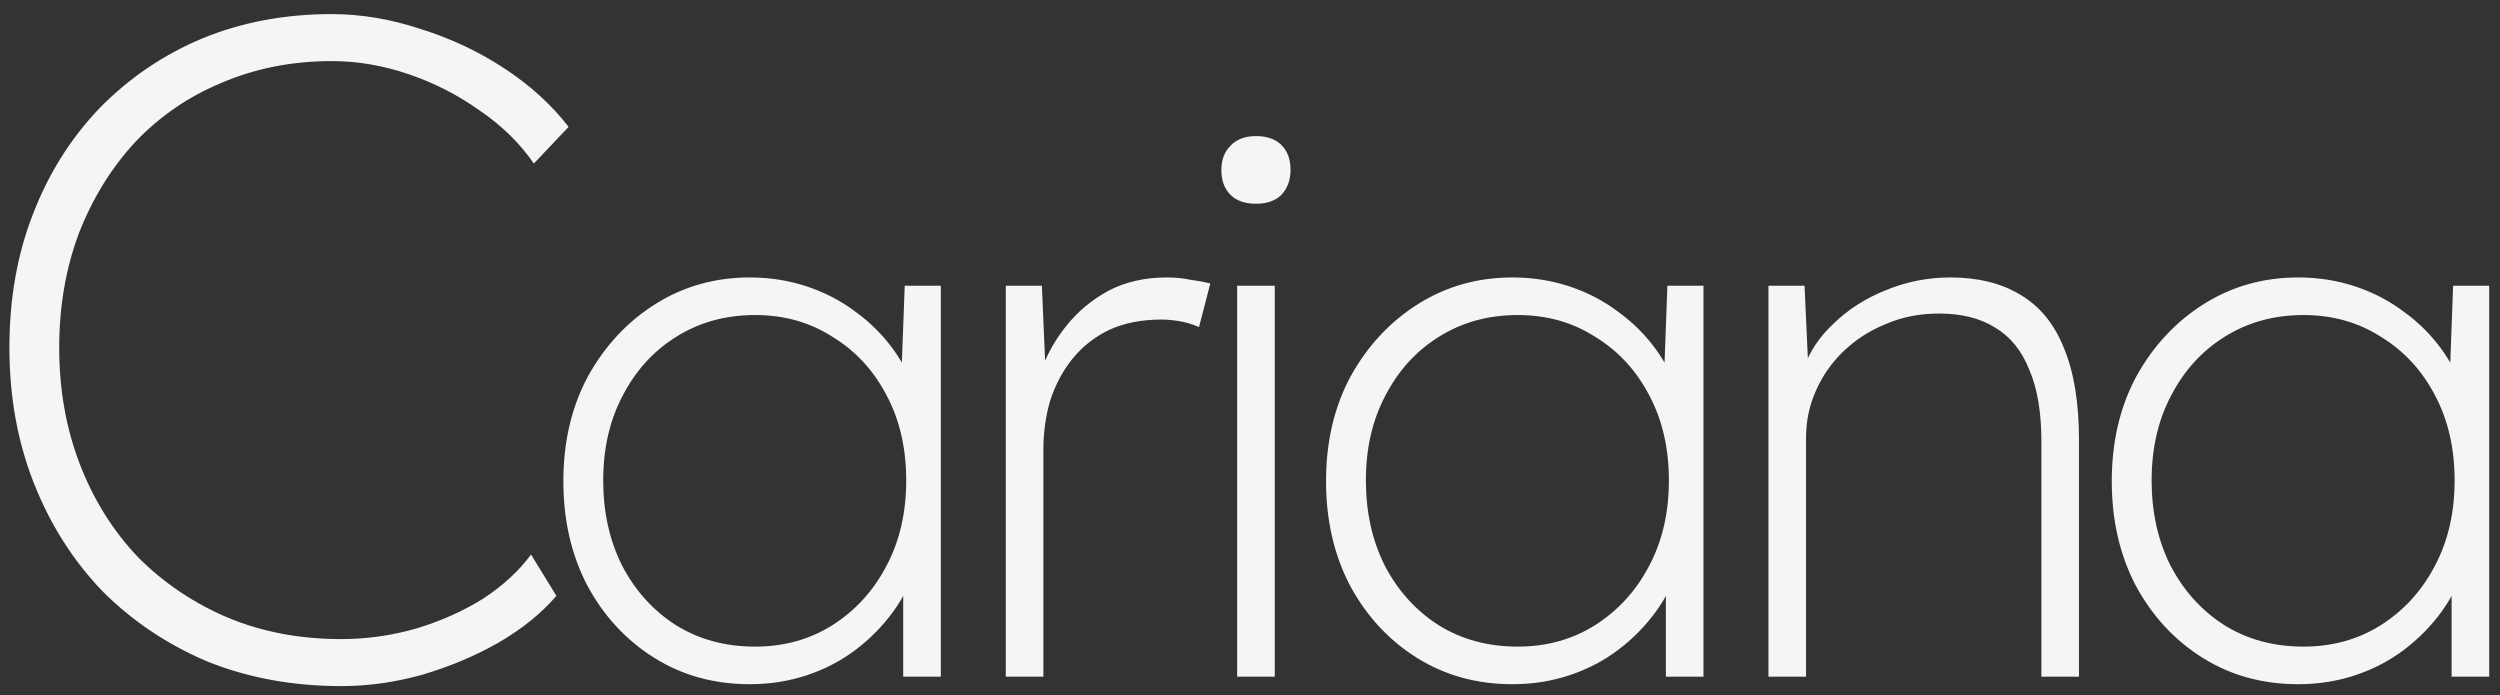 <svg width="133" height="37" viewBox="0 0 133 37" fill="none" xmlns="http://www.w3.org/2000/svg">
<rect x="0" y="0" width="133" height="37" fill="#333333" stroke="none"/>
<path d="M18.15 36.5C15.583 36.5 13.217 36.067 11.05 35.2C8.917 34.3 7.05 33.05 5.45 31.45C3.883 29.817 2.667 27.9 1.8 25.7C0.933 23.5 0.5 21.1 0.5 18.5C0.5 15.9 0.917 13.533 1.75 11.4C2.583 9.233 3.767 7.35 5.3 5.75C6.867 4.15 8.683 2.917 10.75 2.05C12.85 1.183 15.15 0.75 17.65 0.75C19.217 0.75 20.8 1.017 22.4 1.55C24 2.05 25.483 2.75 26.85 3.65C28.217 4.55 29.35 5.583 30.25 6.75L28.4 8.7C27.667 7.633 26.717 6.7 25.55 5.9C24.383 5.067 23.117 4.417 21.75 3.95C20.383 3.483 19.017 3.25 17.65 3.25C15.55 3.25 13.6 3.633 11.8 4.4C10.033 5.133 8.5 6.183 7.2 7.55C5.933 8.917 4.933 10.533 4.2 12.4C3.5 14.267 3.15 16.3 3.15 18.5C3.15 20.733 3.517 22.8 4.25 24.7C4.983 26.6 6.017 28.25 7.35 29.65C8.717 31.017 10.3 32.083 12.1 32.85C13.933 33.617 15.95 34 18.15 34C19.483 34 20.8 33.817 22.1 33.45C23.433 33.05 24.633 32.517 25.7 31.85C26.767 31.15 27.617 30.367 28.25 29.5L29.6 31.7C28.8 32.633 27.767 33.467 26.5 34.2C25.267 34.9 23.917 35.467 22.45 35.9C21.017 36.3 19.583 36.5 18.15 36.5ZM39.891 36.4C37.998 36.4 36.305 35.933 34.811 35C33.318 34.067 32.131 32.787 31.251 31.16C30.398 29.533 29.971 27.68 29.971 25.6C29.971 23.493 30.411 21.627 31.291 20C32.198 18.373 33.398 17.093 34.891 16.16C36.385 15.227 38.051 14.76 39.891 14.76C40.958 14.76 41.971 14.92 42.931 15.24C43.891 15.56 44.758 16.013 45.531 16.6C46.305 17.16 46.971 17.827 47.531 18.6C48.091 19.373 48.491 20.213 48.731 21.12L47.931 20.6L48.131 15.2H50.051V36H48.051V30.8L48.731 30.04C48.491 30.92 48.091 31.747 47.531 32.52C46.971 33.293 46.305 33.973 45.531 34.56C44.758 35.147 43.891 35.6 42.931 35.92C41.971 36.24 40.958 36.4 39.891 36.4ZM40.171 34.4C41.691 34.4 43.051 34.027 44.251 33.28C45.478 32.507 46.438 31.467 47.131 30.16C47.851 28.827 48.211 27.293 48.211 25.56C48.211 23.853 47.865 22.347 47.171 21.04C46.478 19.707 45.518 18.667 44.291 17.92C43.091 17.147 41.718 16.76 40.171 16.76C38.598 16.76 37.198 17.147 35.971 17.92C34.771 18.667 33.825 19.707 33.131 21.04C32.438 22.347 32.091 23.853 32.091 25.56C32.091 27.24 32.425 28.747 33.091 30.08C33.785 31.413 34.731 32.467 35.931 33.24C37.158 34.013 38.571 34.4 40.171 34.4ZM53.508 36V15.2H55.428L55.628 19.84H55.348C55.642 18.96 56.095 18.133 56.708 17.36C57.322 16.587 58.068 15.96 58.948 15.48C59.855 15 60.895 14.76 62.068 14.76C62.522 14.76 62.935 14.8 63.308 14.88C63.708 14.933 64.068 15 64.388 15.08L63.788 17.4C63.415 17.24 63.055 17.133 62.708 17.08C62.362 17.027 62.055 17 61.788 17C60.722 17 59.788 17.187 58.988 17.56C58.215 17.933 57.562 18.453 57.028 19.12C56.522 19.76 56.135 20.493 55.868 21.32C55.628 22.147 55.508 23.013 55.508 23.92V36H53.508ZM65.817 36V15.2H67.817V36H65.817ZM66.817 10.84C66.231 10.84 65.777 10.68 65.457 10.36C65.137 10.04 64.977 9.6 64.977 9.04C64.977 8.507 65.137 8.08 65.457 7.76C65.777 7.413 66.231 7.24 66.817 7.24C67.404 7.24 67.857 7.4 68.177 7.72C68.497 8.04 68.657 8.48 68.657 9.04C68.657 9.573 68.497 10.013 68.177 10.36C67.857 10.68 67.404 10.84 66.817 10.84ZM80.465 36.4C78.572 36.4 76.878 35.933 75.385 35C73.891 34.067 72.705 32.787 71.825 31.16C70.972 29.533 70.545 27.68 70.545 25.6C70.545 23.493 70.985 21.627 71.865 20C72.772 18.373 73.972 17.093 75.465 16.16C76.958 15.227 78.625 14.76 80.465 14.76C81.531 14.76 82.545 14.92 83.505 15.24C84.465 15.56 85.332 16.013 86.105 16.6C86.878 17.16 87.545 17.827 88.105 18.6C88.665 19.373 89.065 20.213 89.305 21.12L88.505 20.6L88.705 15.2H90.625V36H88.625V30.8L89.305 30.04C89.065 30.92 88.665 31.747 88.105 32.52C87.545 33.293 86.878 33.973 86.105 34.56C85.332 35.147 84.465 35.6 83.505 35.92C82.545 36.24 81.531 36.4 80.465 36.4ZM80.745 34.4C82.265 34.4 83.625 34.027 84.825 33.28C86.052 32.507 87.011 31.467 87.705 30.16C88.425 28.827 88.785 27.293 88.785 25.56C88.785 23.853 88.438 22.347 87.745 21.04C87.052 19.707 86.091 18.667 84.865 17.92C83.665 17.147 82.291 16.76 80.745 16.76C79.171 16.76 77.772 17.147 76.545 17.92C75.345 18.667 74.398 19.707 73.705 21.04C73.011 22.347 72.665 23.853 72.665 25.56C72.665 27.24 72.998 28.747 73.665 30.08C74.358 31.413 75.305 32.467 76.505 33.24C77.731 34.013 79.145 34.4 80.745 34.4ZM94.082 36V15.2H96.002L96.202 19.6H95.962C96.255 18.72 96.788 17.92 97.562 17.2C98.335 16.453 99.255 15.867 100.322 15.44C101.415 14.987 102.562 14.76 103.762 14.76C105.228 14.76 106.468 15.067 107.482 15.68C108.522 16.293 109.295 17.24 109.802 18.52C110.335 19.8 110.602 21.427 110.602 23.4V36H108.602V23.48C108.602 21.933 108.388 20.667 107.962 19.68C107.562 18.667 106.962 17.92 106.162 17.44C105.362 16.933 104.362 16.68 103.162 16.68C102.122 16.68 101.175 16.867 100.322 17.24C99.468 17.587 98.722 18.067 98.082 18.68C97.442 19.293 96.948 20 96.602 20.8C96.255 21.573 96.082 22.4 96.082 23.28V36H95.082C95.055 36 94.962 36 94.802 36C94.668 36 94.428 36 94.082 36ZM122.266 36.4C120.373 36.4 118.68 35.933 117.186 35C115.693 34.067 114.506 32.787 113.626 31.16C112.773 29.533 112.346 27.68 112.346 25.6C112.346 23.493 112.786 21.627 113.666 20C114.573 18.373 115.773 17.093 117.266 16.16C118.76 15.227 120.426 14.76 122.266 14.76C123.333 14.76 124.346 14.92 125.306 15.24C126.266 15.56 127.133 16.013 127.906 16.6C128.68 17.16 129.346 17.827 129.906 18.6C130.466 19.373 130.866 20.213 131.106 21.12L130.306 20.6L130.506 15.2H132.426V36H130.426V30.8L131.106 30.04C130.866 30.92 130.466 31.747 129.906 32.52C129.346 33.293 128.68 33.973 127.906 34.56C127.133 35.147 126.266 35.6 125.306 35.92C124.346 36.24 123.333 36.4 122.266 36.4ZM122.546 34.4C124.066 34.4 125.426 34.027 126.626 33.28C127.853 32.507 128.813 31.467 129.506 30.16C130.226 28.827 130.586 27.293 130.586 25.56C130.586 23.853 130.24 22.347 129.546 21.04C128.853 19.707 127.893 18.667 126.666 17.92C125.466 17.147 124.093 16.76 122.546 16.76C120.973 16.76 119.573 17.147 118.346 17.92C117.146 18.667 116.2 19.707 115.506 21.04C114.813 22.347 114.466 23.853 114.466 25.56C114.466 27.24 114.8 28.747 115.466 30.08C116.16 31.413 117.106 32.467 118.306 33.24C119.533 34.013 120.946 34.4 122.546 34.4Z" fill="#F5F5F5"/>
</svg>
